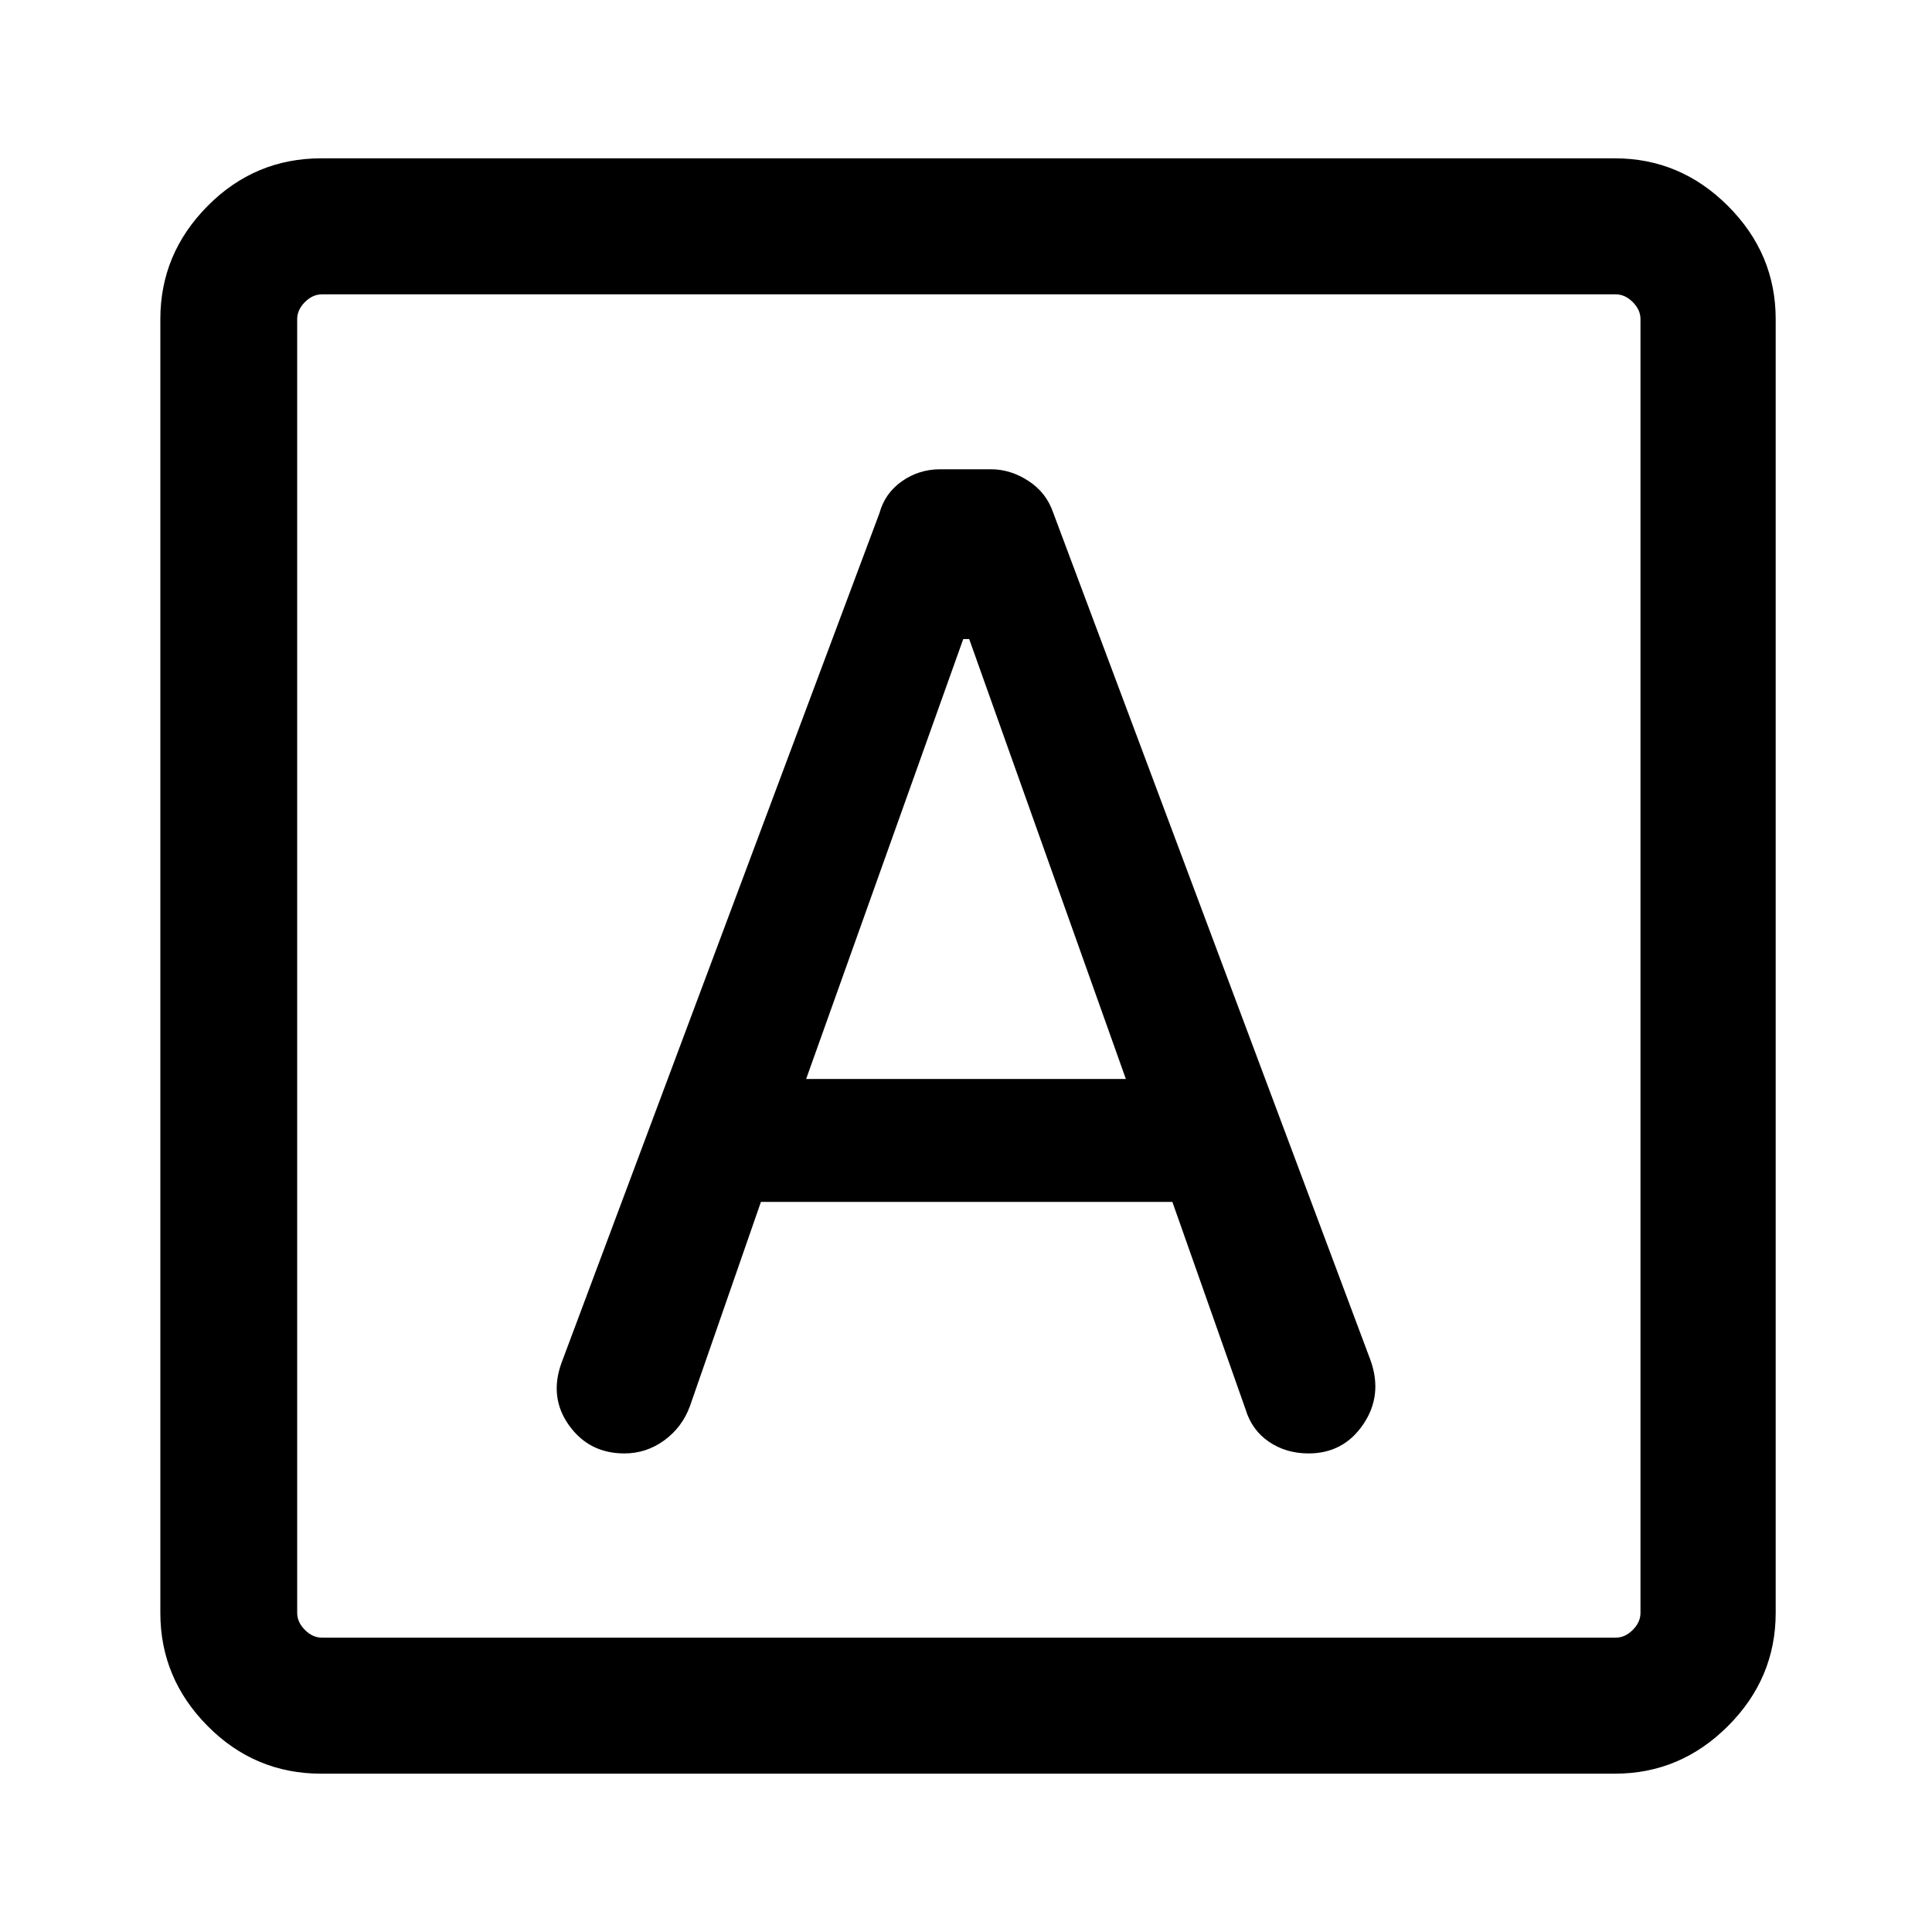 <svg xmlns="http://www.w3.org/2000/svg" height="40" viewBox="0 -960 960 960" width="40"><path d="M378.1-362.77h204.45l36.37 103.1q3.12 10.31 11.63 16.09 8.5 5.78 19.67 5.78 17.37 0 27.18-14.47 9.8-14.47 3.6-31.83L523.26-705.44q-3.39-9.84-12.26-15.61t-18.58-5.77h-25.24q-10.54 0-19 5.93-8.46 5.94-11.18 15.86L279-282.77q-6.2 17.15 3.78 31.06 9.99 13.91 27.47 13.91 10.93 0 19.83-6.5 8.89-6.5 12.74-16.98l35.28-101.49Zm22.46-61.08 78.07-218.61h2.96l77.85 218.61H400.56ZM159.57-78.67q-32.94 0-56.42-23.69-23.48-23.69-23.48-56.21v-642.86q0-32.52 23.48-56.21 23.48-23.69 56.42-23.69h642.86q32.52 0 56.21 23.69 23.69 23.69 23.69 56.21v642.86q0 32.52-23.69 56.21-23.69 23.69-56.21 23.69H159.57Zm.41-67.59h642.87q4.61 0 8.46-3.84 3.84-3.85 3.84-8.47v-642.86q0-4.62-3.84-8.47-3.85-3.84-8.46-3.84H159.98q-4.62 0-8.47 3.84-3.84 3.85-3.84 8.47v642.86q0 4.62 3.84 8.47 3.85 3.84 8.47 3.84Zm-12.31-667.48v667.48-667.48Z"/></svg>
